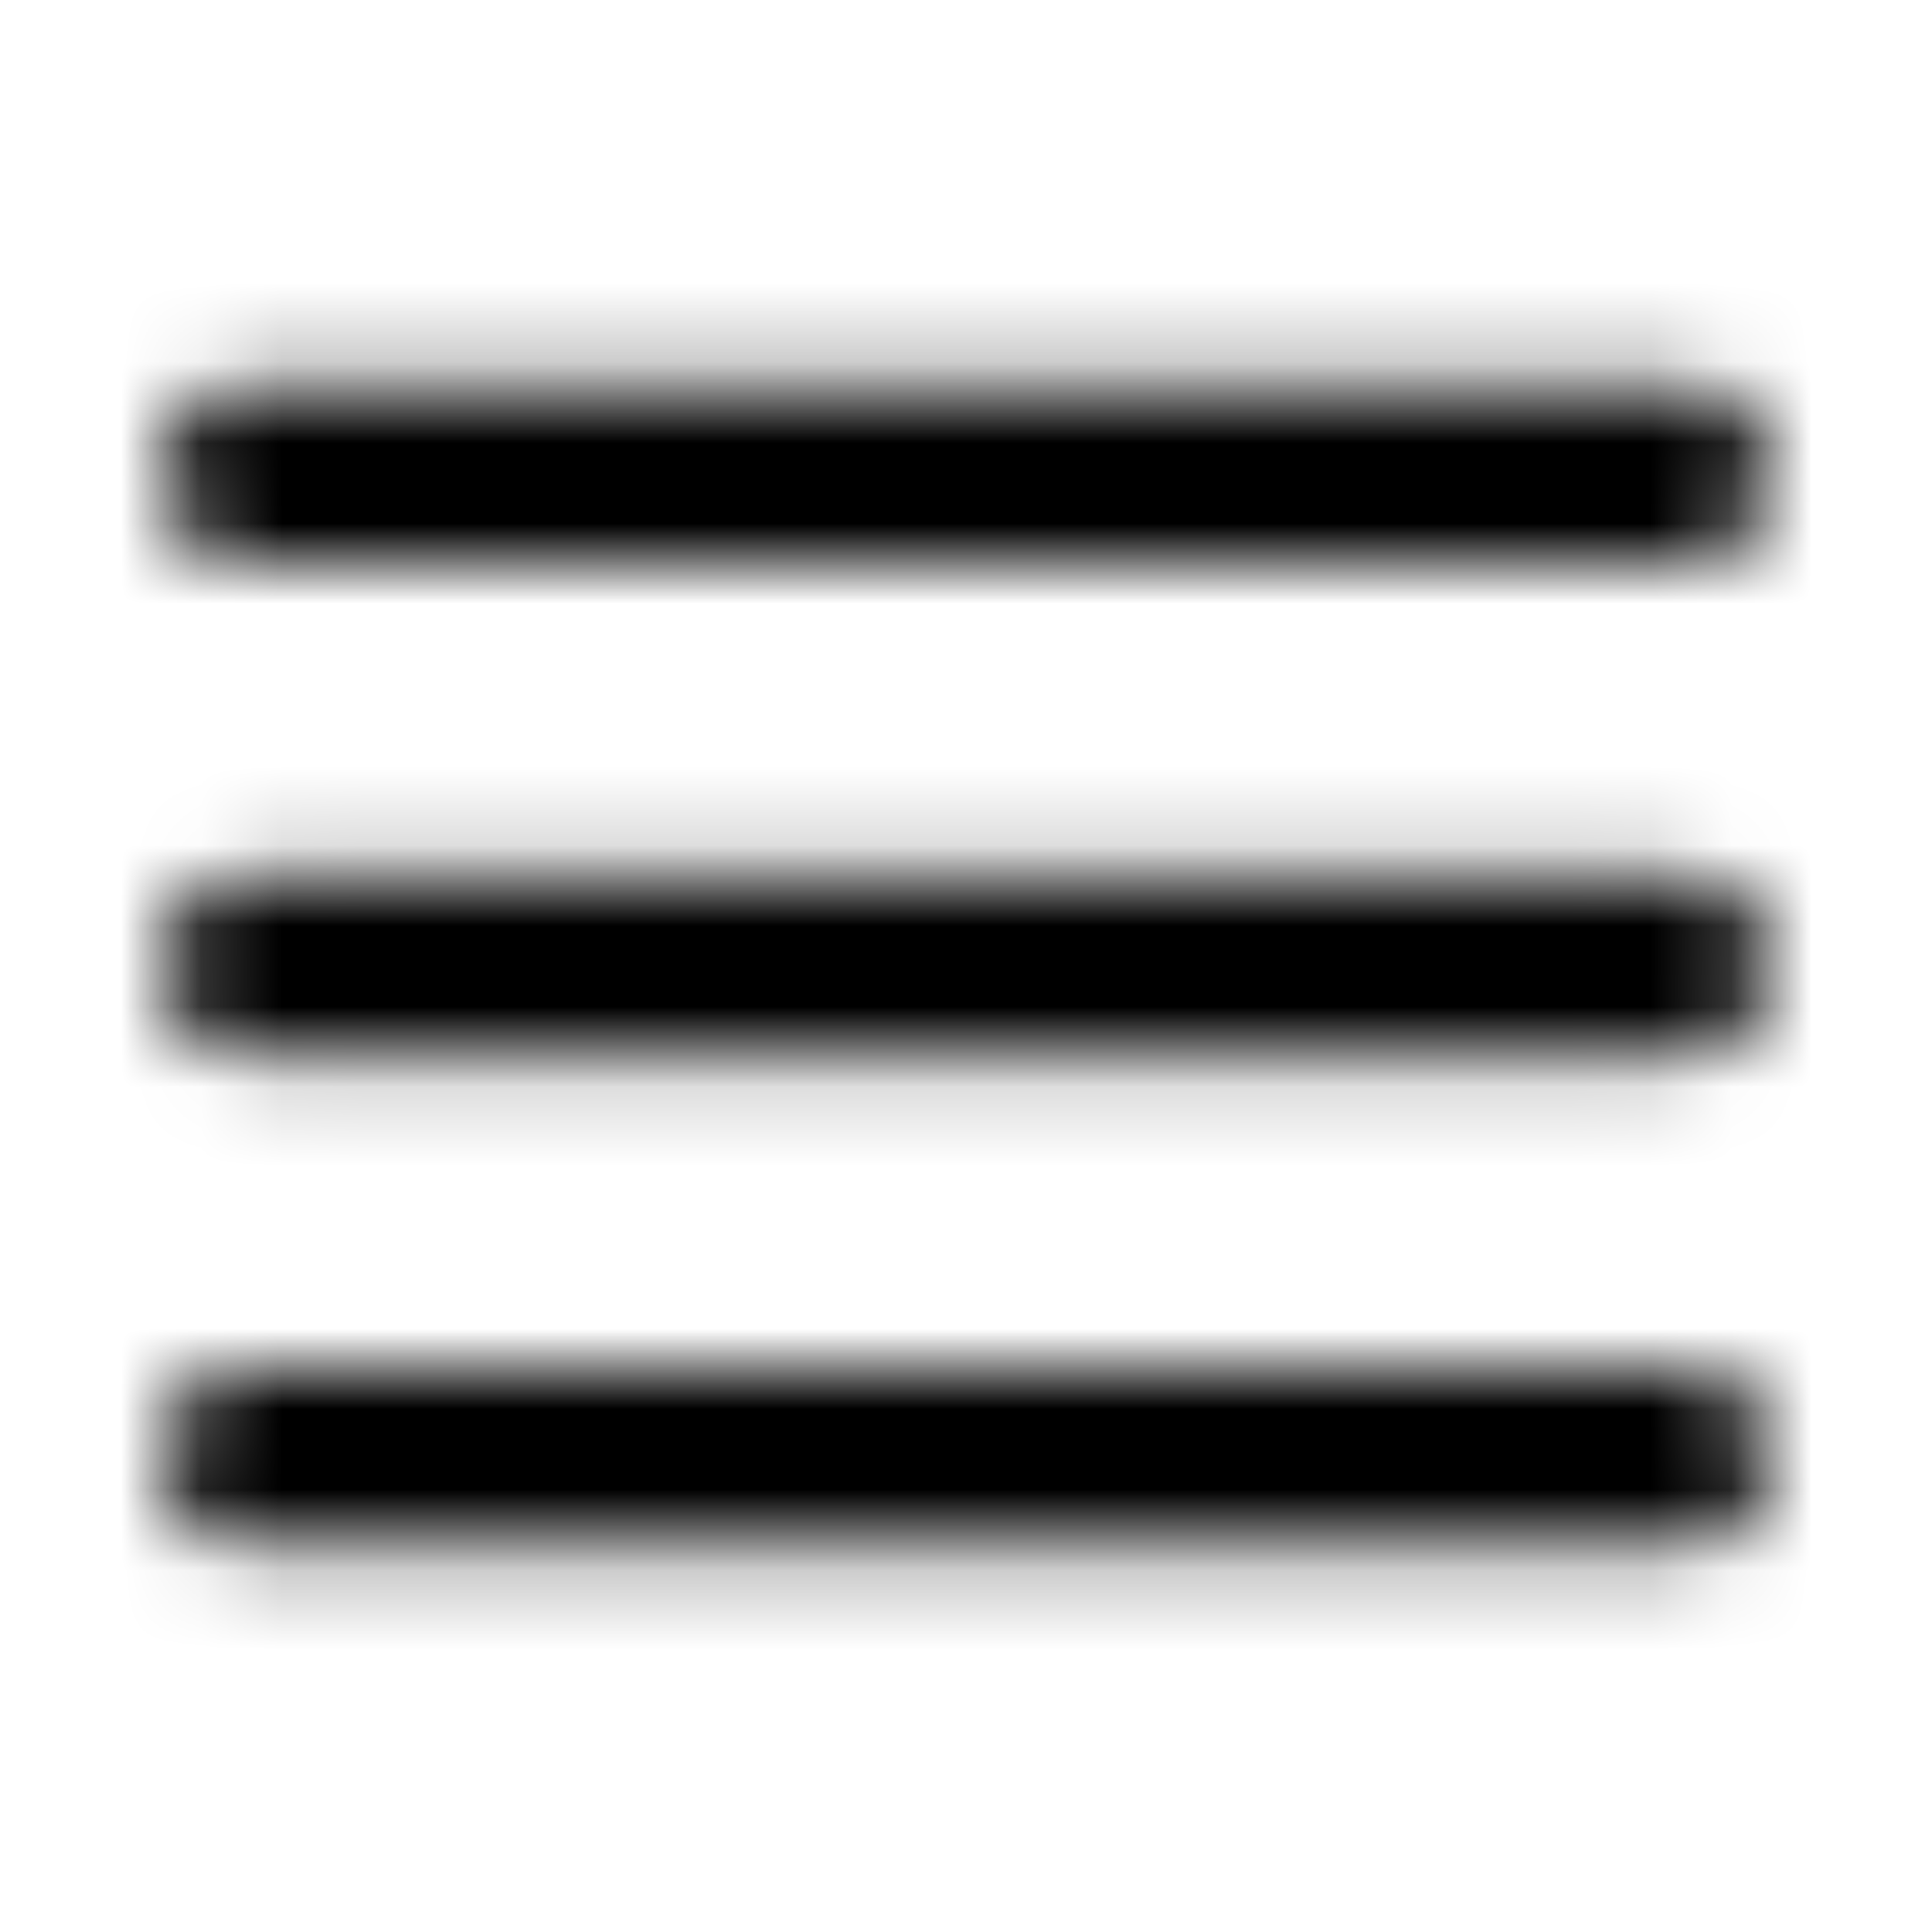 <svg width="24" height="24" viewBox="0 0 24 24" fill="none" xmlns="http://www.w3.org/2000/svg"><g><g><mask id="yds2-icon-__mask0_7_122" style="mask-type:alpha" maskUnits="userSpaceOnUse" x="2" y="4" width="20" height="16"><g><path d="M2 5.9C2 5.293 2.492 4.8 3.1 4.8H20.9C21.508 4.8 22 5.293 22 5.9C22 6.508 21.508 7 20.9 7H3.1C2.492 7 2 6.508 2 5.9Z" fill="currentColor"/><path d="M2 12C2 11.393 2.492 10.9 3.1 10.9H20.9C21.508 10.9 22 11.393 22 12C22 12.607 21.508 13.1 20.9 13.1H3.1C2.492 13.1 2 12.607 2 12Z" fill="currentColor"/><path d="M3.1 17C2.492 17 2 17.492 2 18.1C2 18.707 2.492 19.2 3.1 19.2H20.9C21.508 19.2 22 18.707 22 18.1C22 17.492 21.508 17 20.9 17H3.1Z" fill="currentColor"/></g></mask><g mask="url(#yds2-icon-__mask0_7_122)"><rect width="24" height="24" fill="currentColor"/></g></g></g></svg>